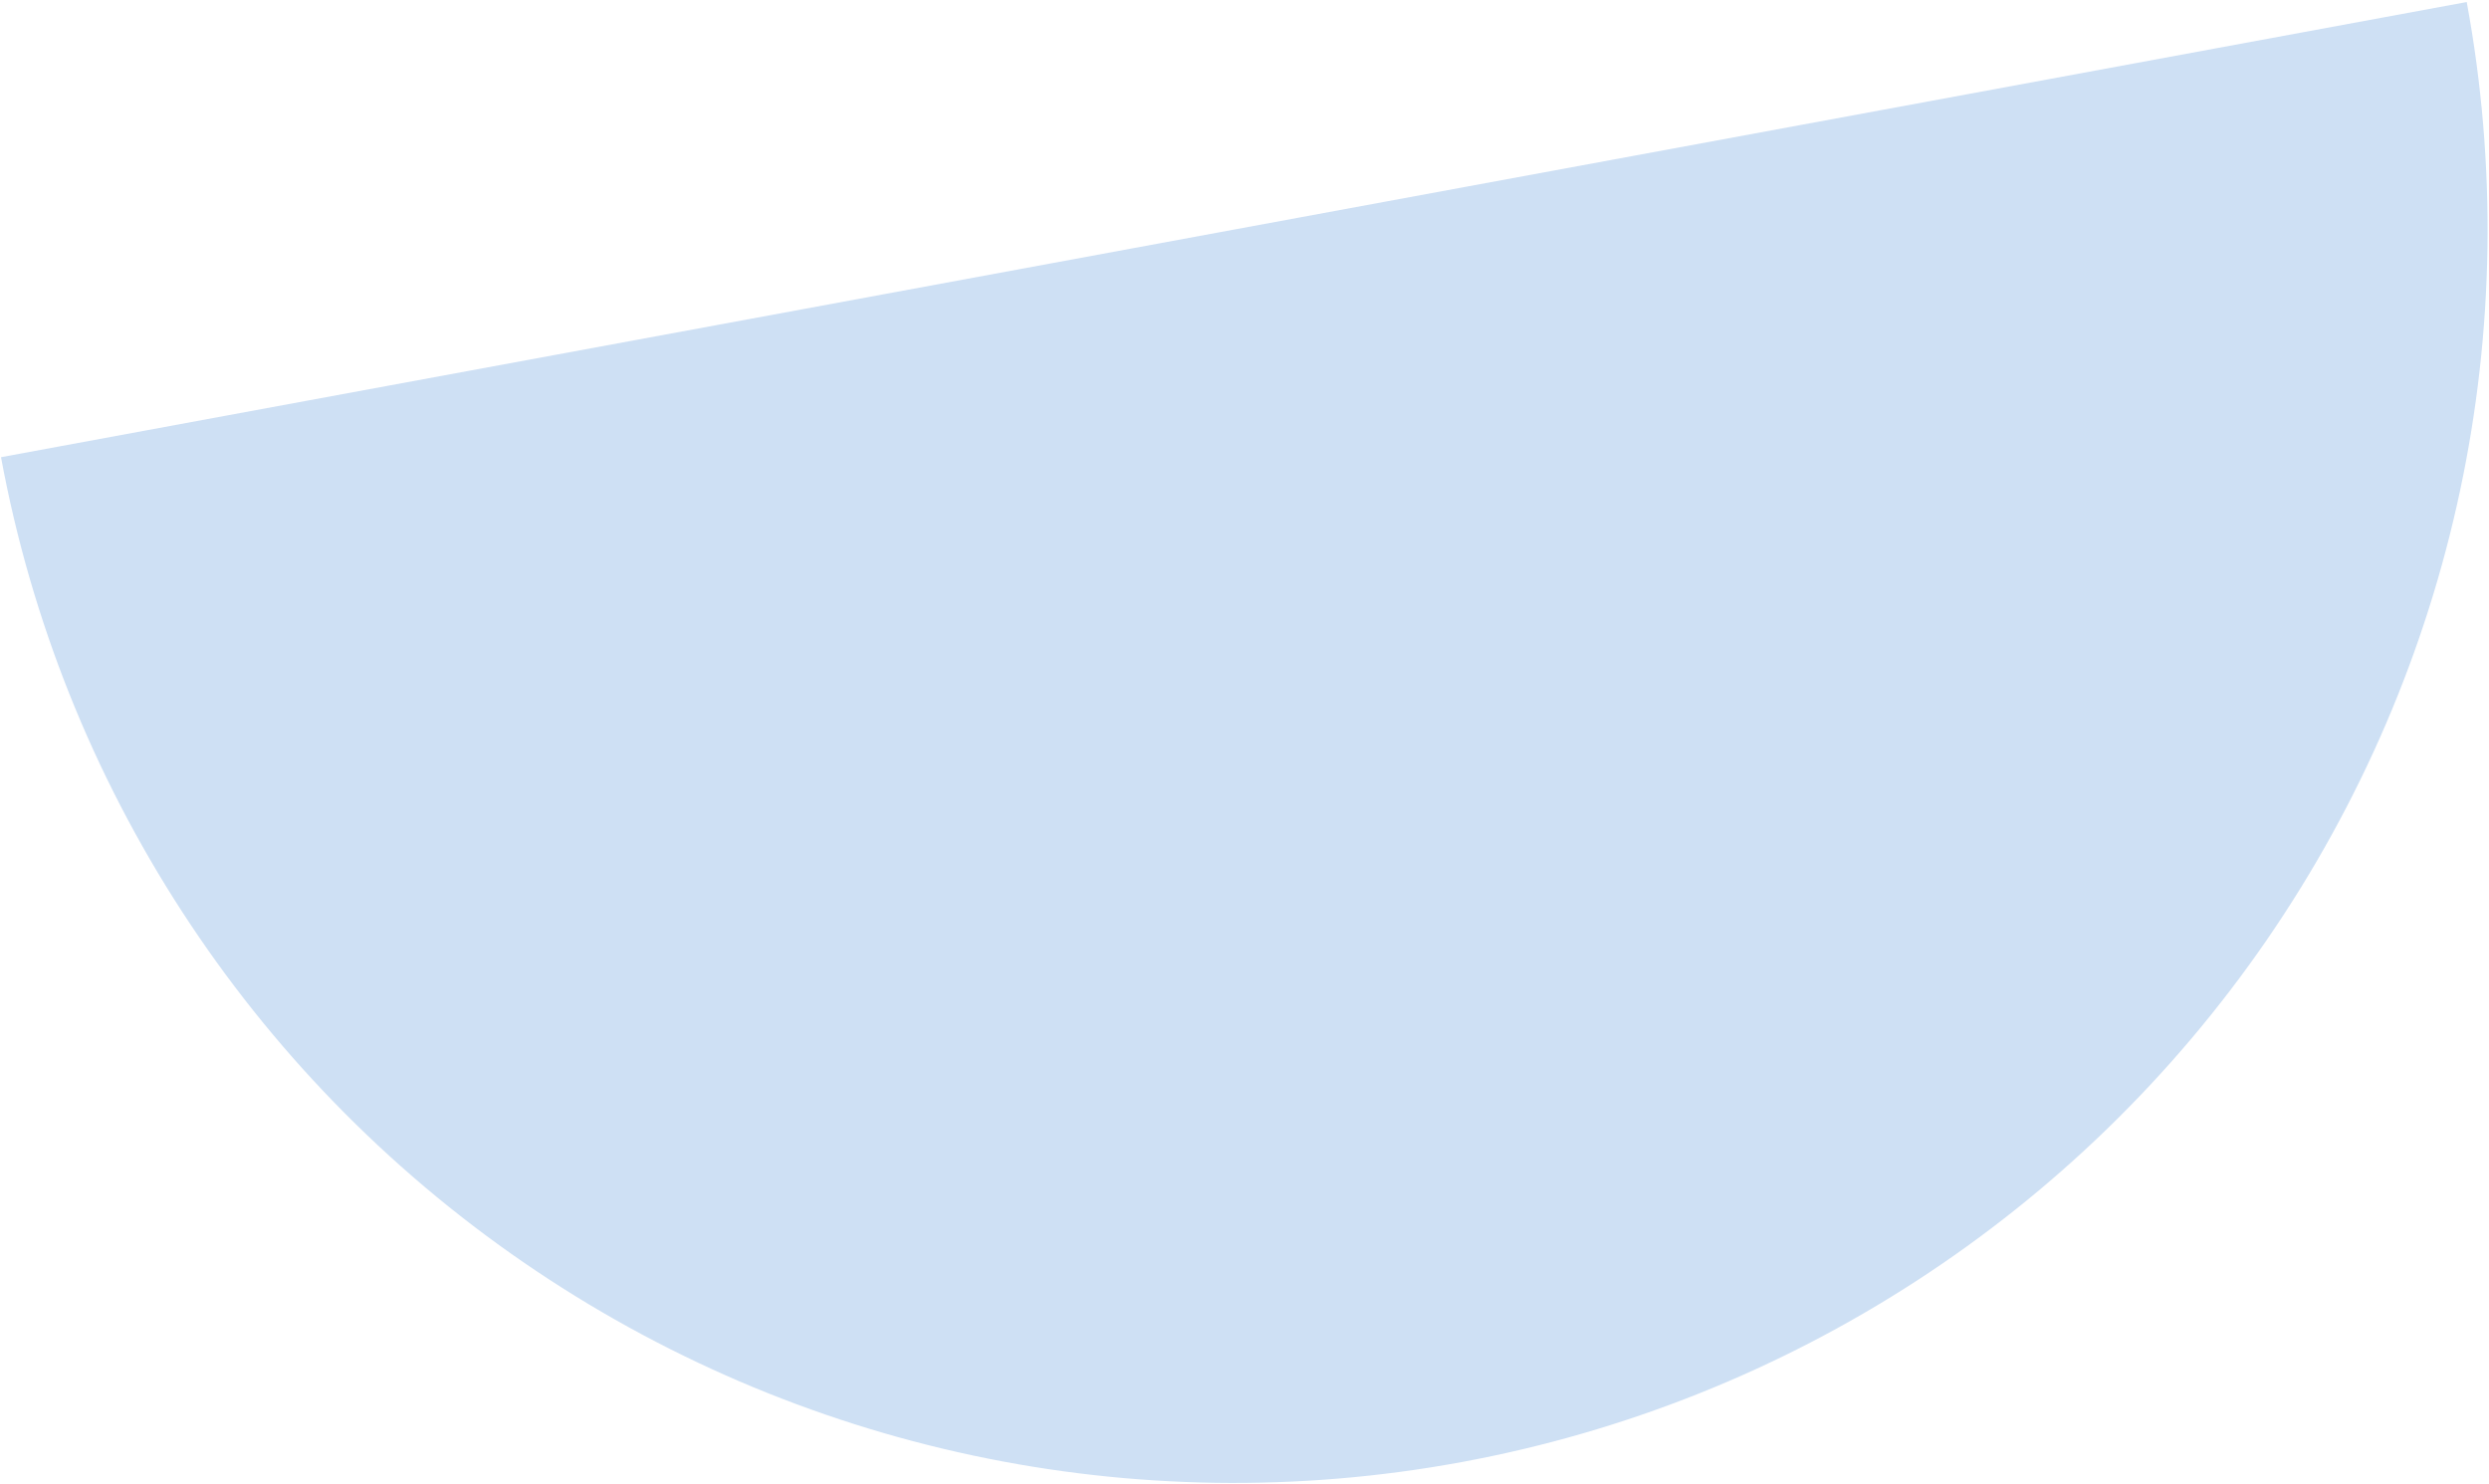 <svg width="637" height="380" viewBox="0 0 637 380" fill="none" xmlns="http://www.w3.org/2000/svg">
<path d="M631.3 0.52C646.751 84.201 628.328 170.593 580.082 240.69C531.836 310.787 457.721 358.848 374.04 374.3C290.358 389.751 203.967 371.328 133.869 323.082C63.772 274.836 15.711 200.721 0.26 117.04L315.78 58.78L631.3 0.52Z" fill="#CEE0F4"/>
</svg>
